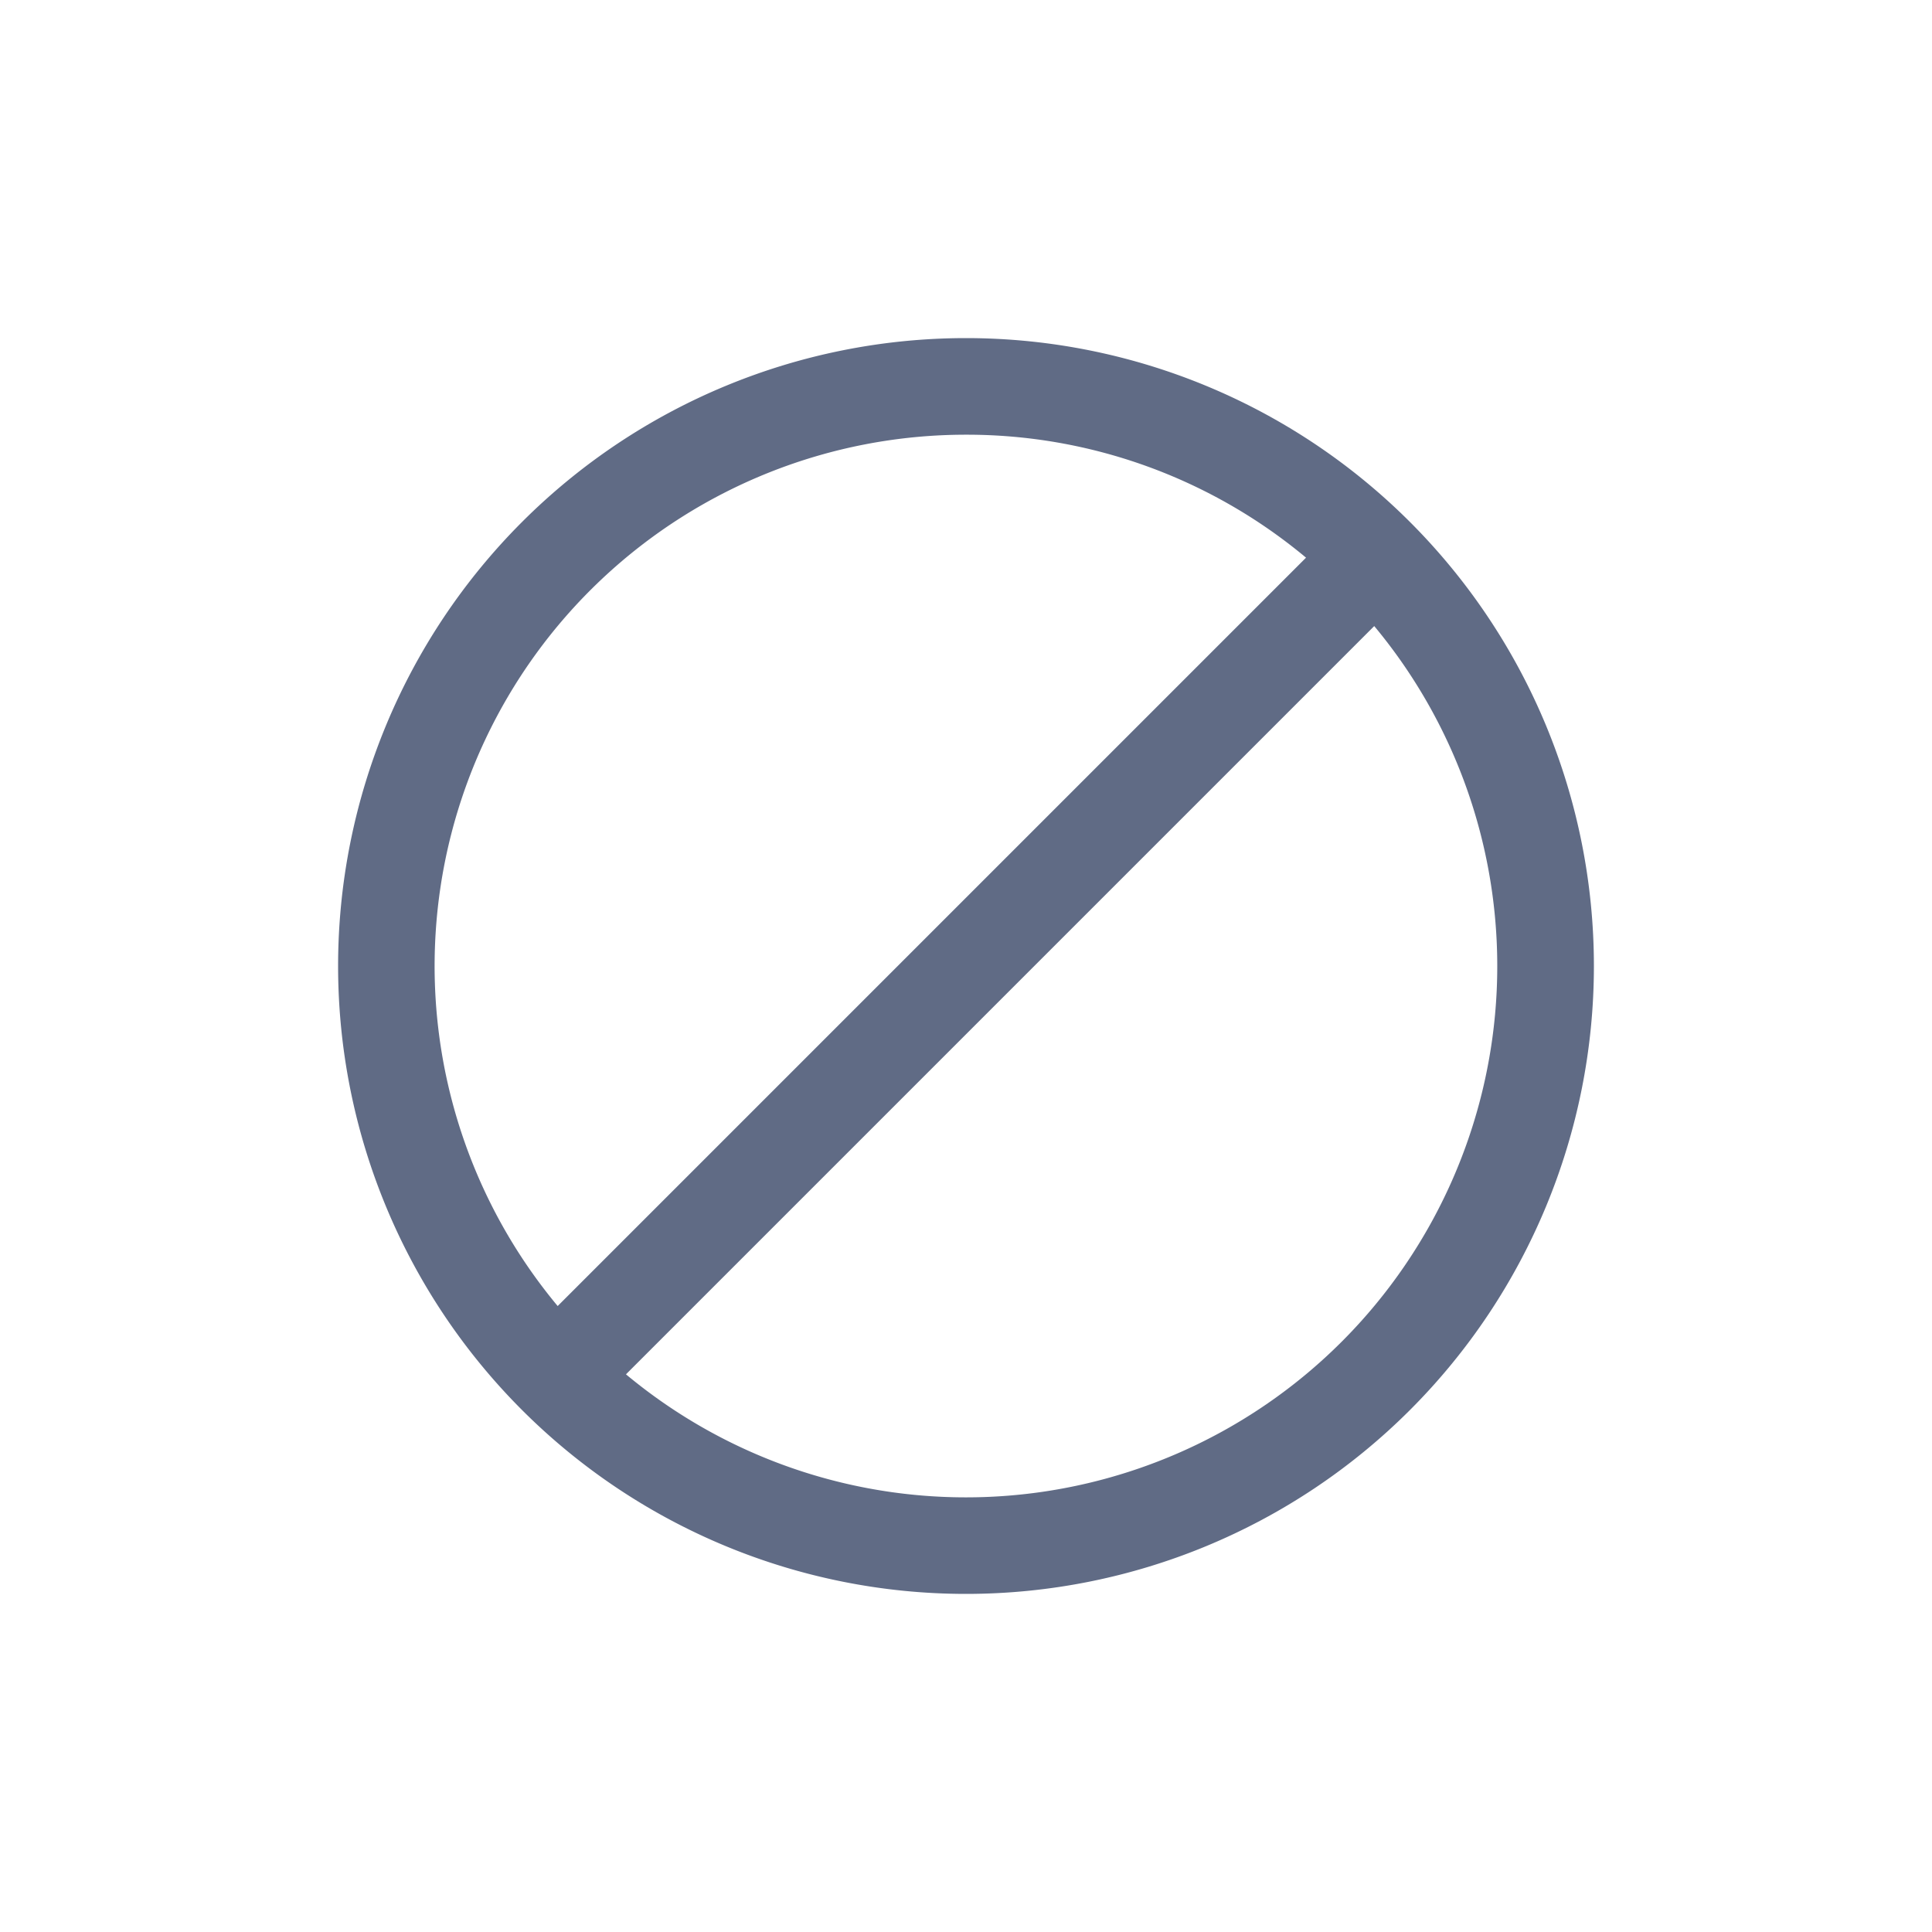 <svg xmlns="http://www.w3.org/2000/svg" width="20" height="20" fill="none" viewBox="0 0 20 20">
  <path fill="#606B85" fill-rule="evenodd" d="M10 4.5a5.5 5.5 0 0 0-4.227 9.02l7.747-7.747A5.478 5.478 0 0 0 10 4.5Zm4.227 1.98L6.48 14.227a5.5 5.5 0 0 0 7.746-7.746ZM3.5 10a6.5 6.5 0 1 1 13 0 6.5 6.5 0 0 1-13 0Z" clip-rule="evenodd"/>
</svg>

